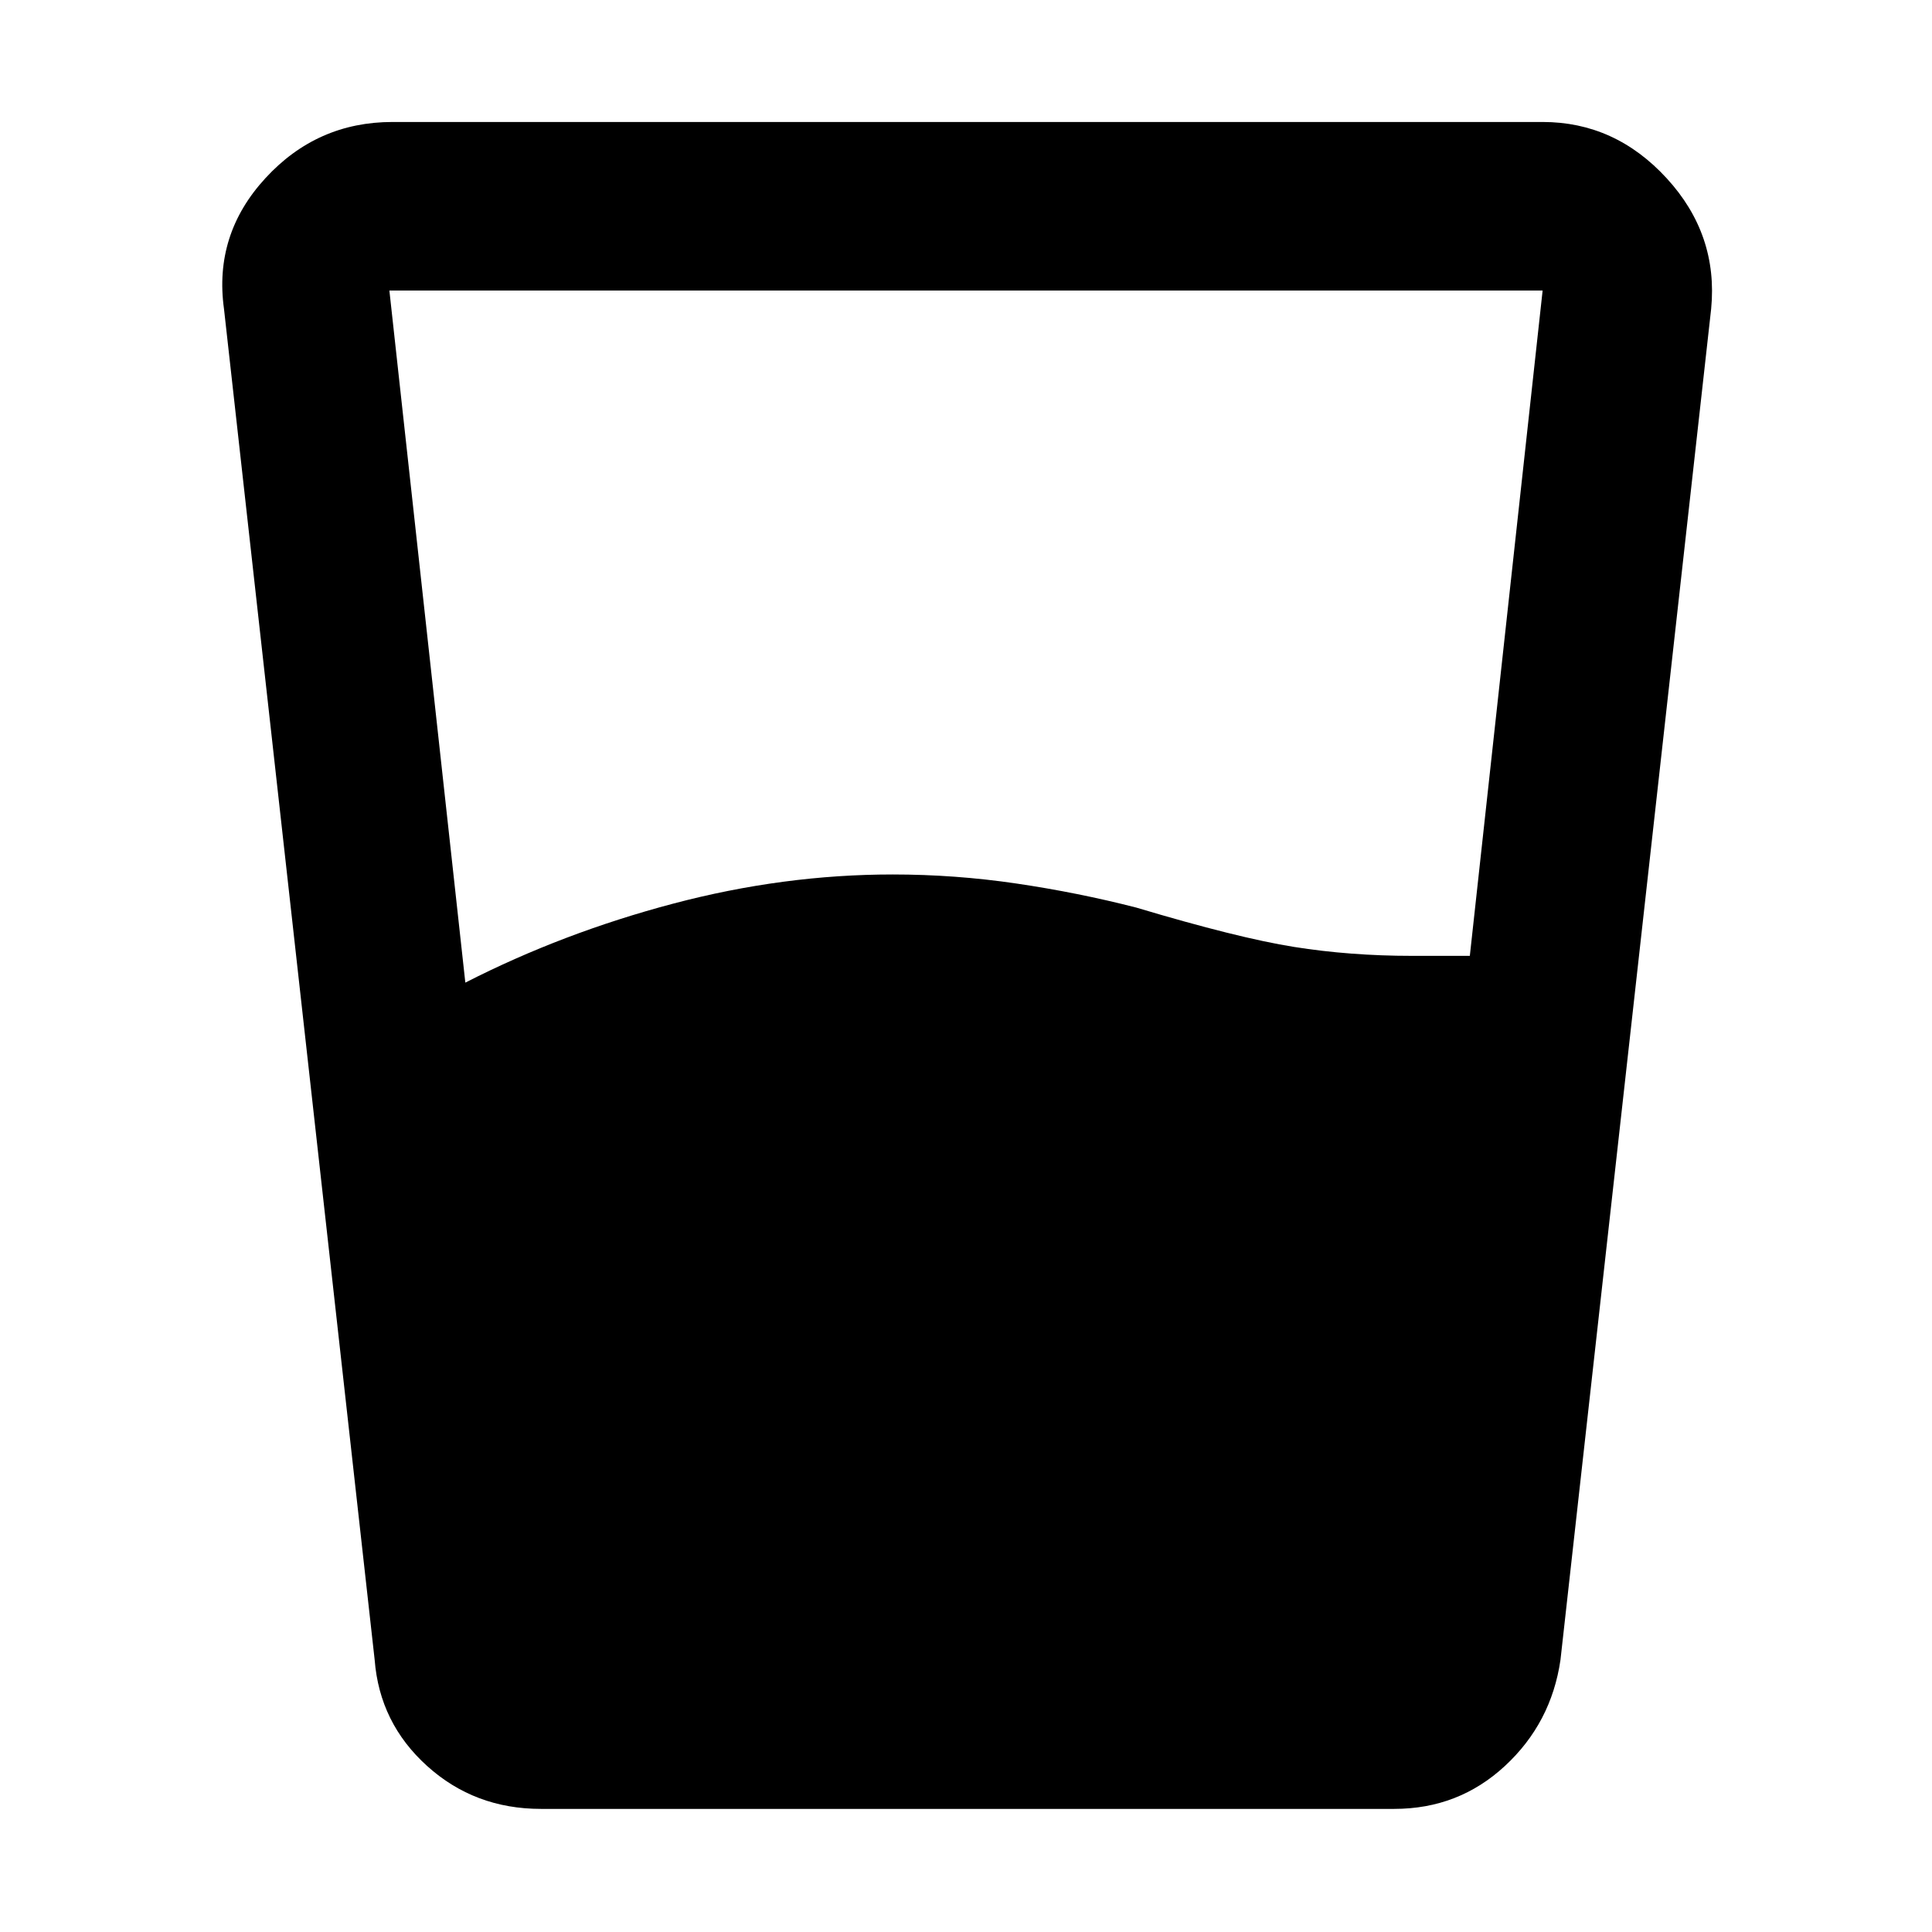 <svg xmlns="http://www.w3.org/2000/svg" height="48" viewBox="0 -960 960 960" width="48"><path d="M231.22-471.74q48.43-24.74 103.24-39.24 54.8-14.5 109.11-14.5 31 0 61.5 4.5t59.5 11.94q50.56 15.13 78.43 19.56 27.87 4.44 58.61 4.44h28.74l36.17-330.61H193.48l37.74 343.91Zm37.56 410.57q-32.95 0-56.56-21.33t-26.05-52.72l-74.87-671.3q-5.13-36.96 20.55-64.91 25.67-27.96 63.19-27.96h571.48q35.96 0 61.63 27.96 25.68 27.95 22.11 64.91l-74.87 671.3q-4.56 31.39-27.61 52.72-23.04 21.33-55 21.33h-424Z"/></svg>